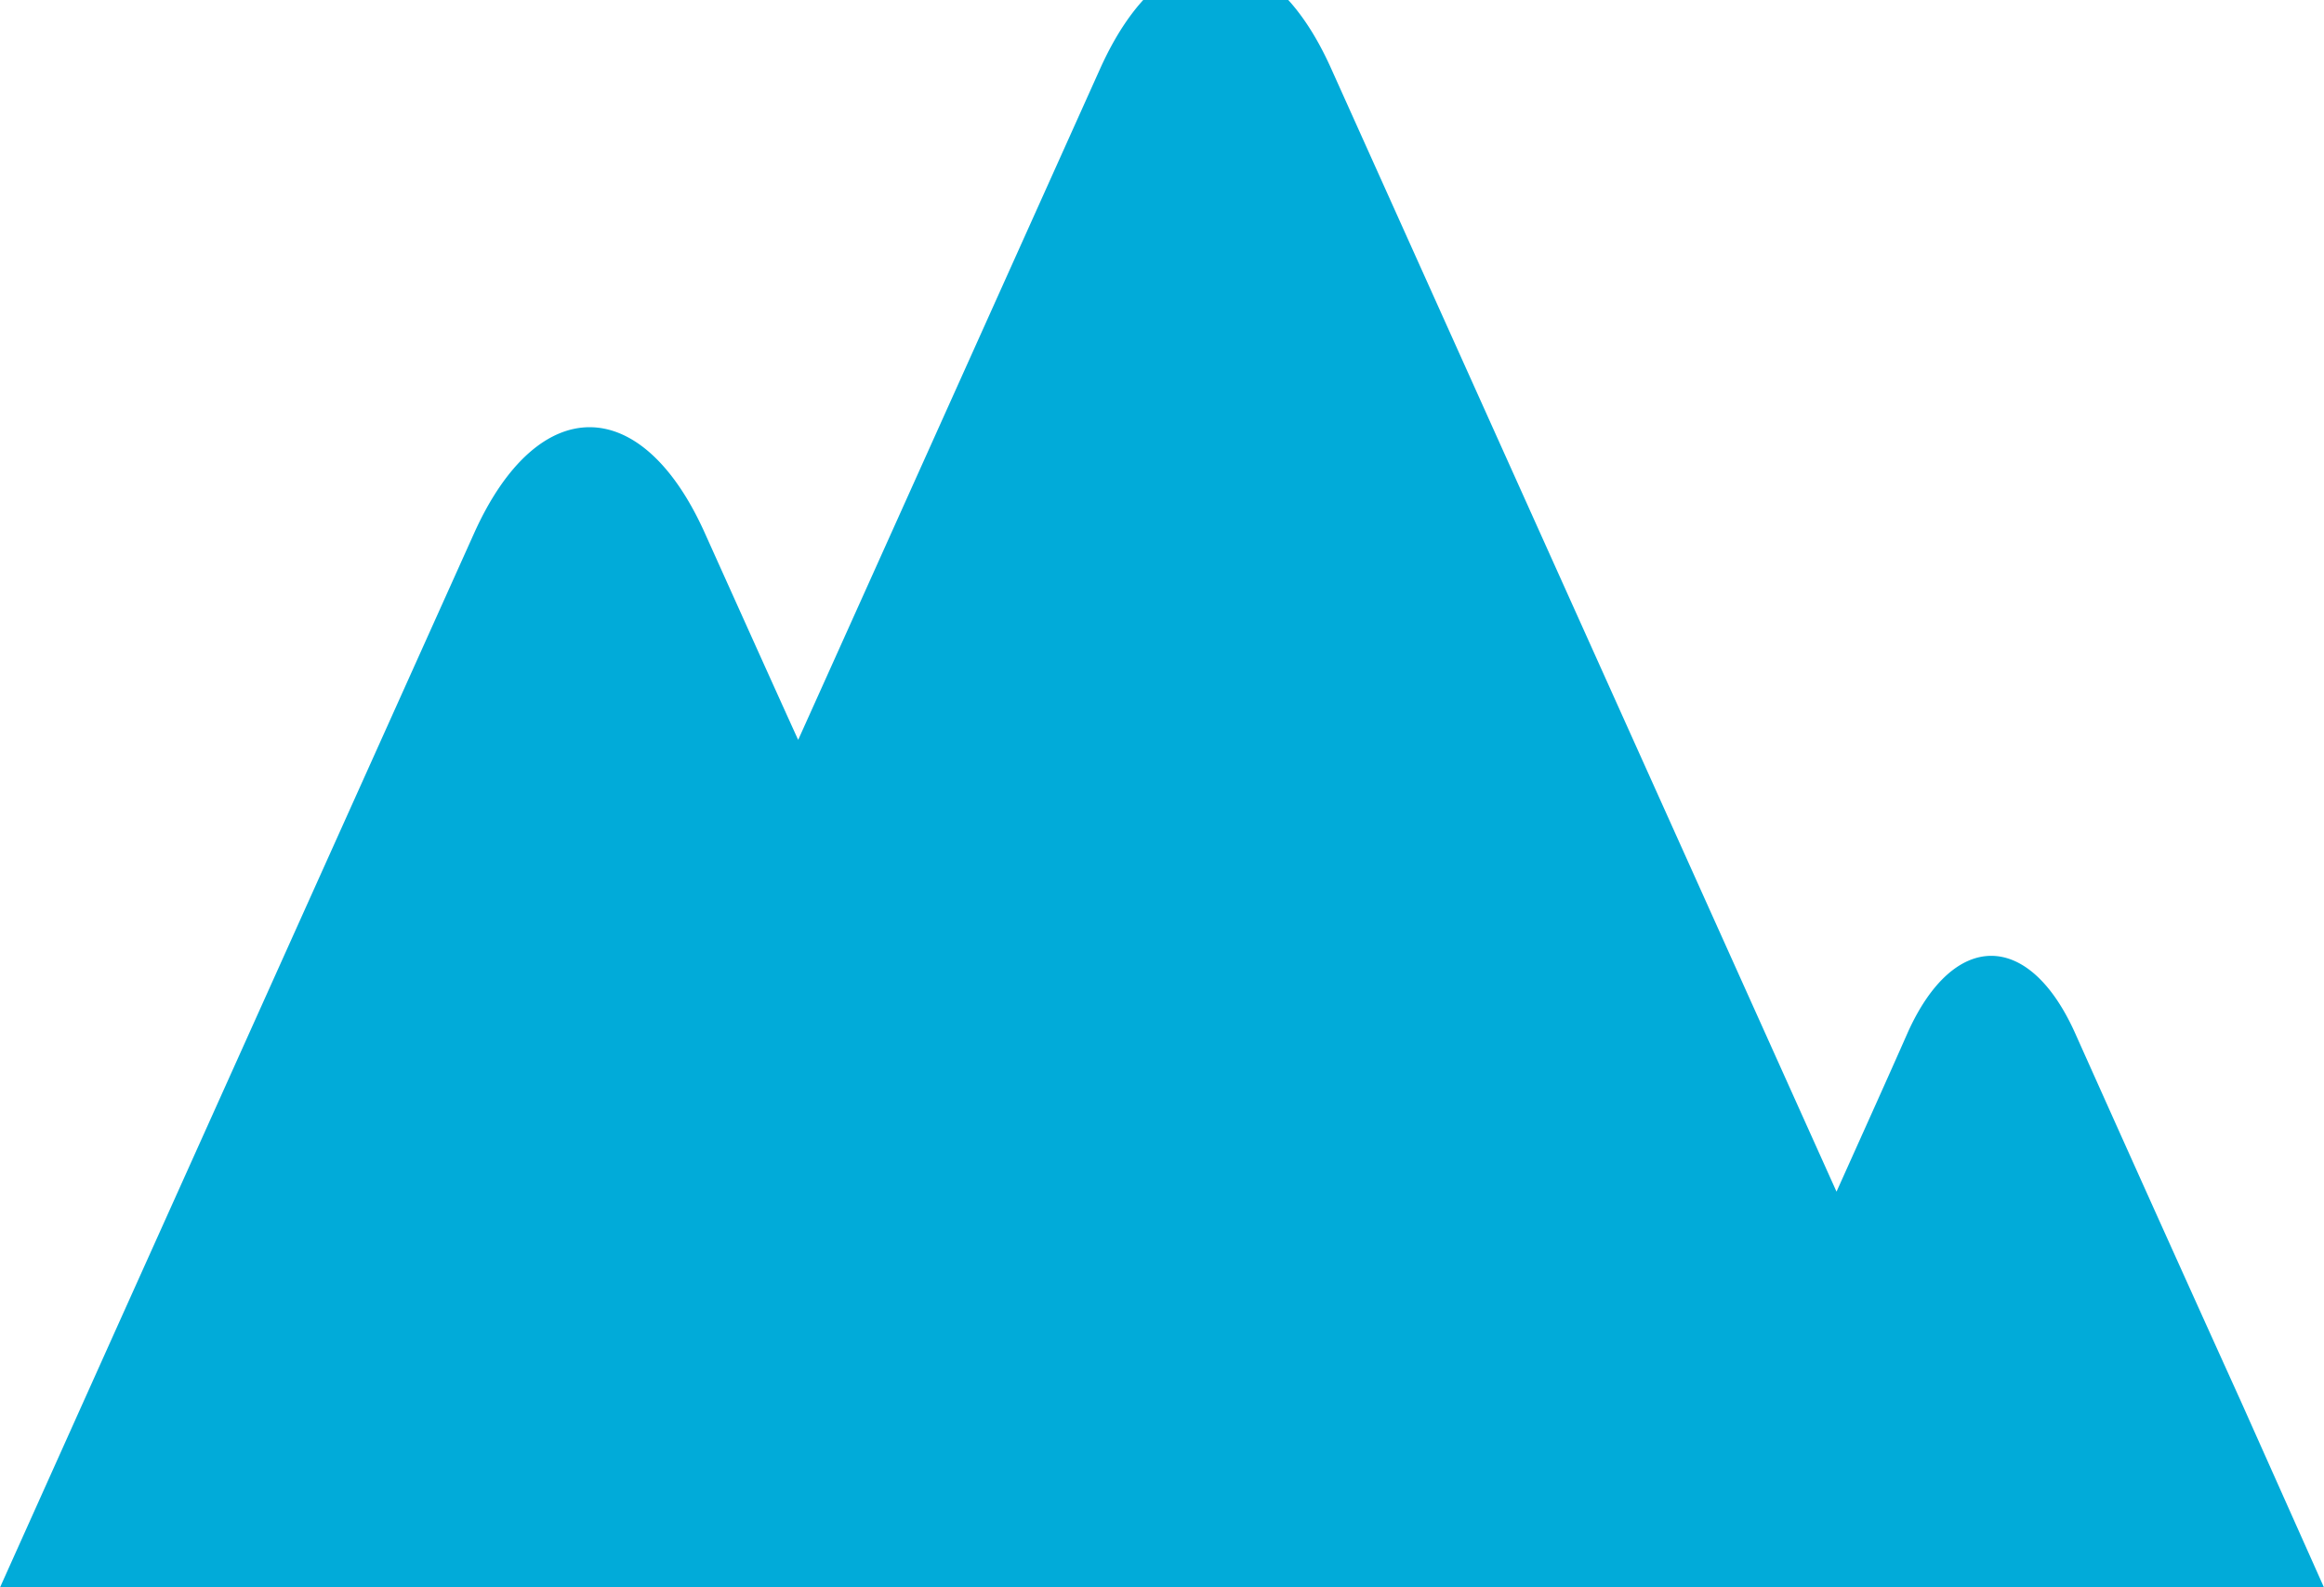 <svg xmlns="http://www.w3.org/2000/svg" viewBox="0 0 62 42.346"><path d="M62 42.346H0L3.076 35.5l9.576-21.284c1.696-3.76 4.46-3.76 6.15 0 0 0 2.224 4.942 2.492 5.52 1.274-2.825 8.061-17.916 8.061-17.916 1.7-3.76 4.463-3.76 6.154 0l13.486 29.968c.695-1.548 1.38-3.064 1.905-4.256 1.227-2.713 3.217-2.713 4.448 0a2376 2376 0 0 0 4.444 9.869L62 42.346z" fill="#01abd9"/></svg>